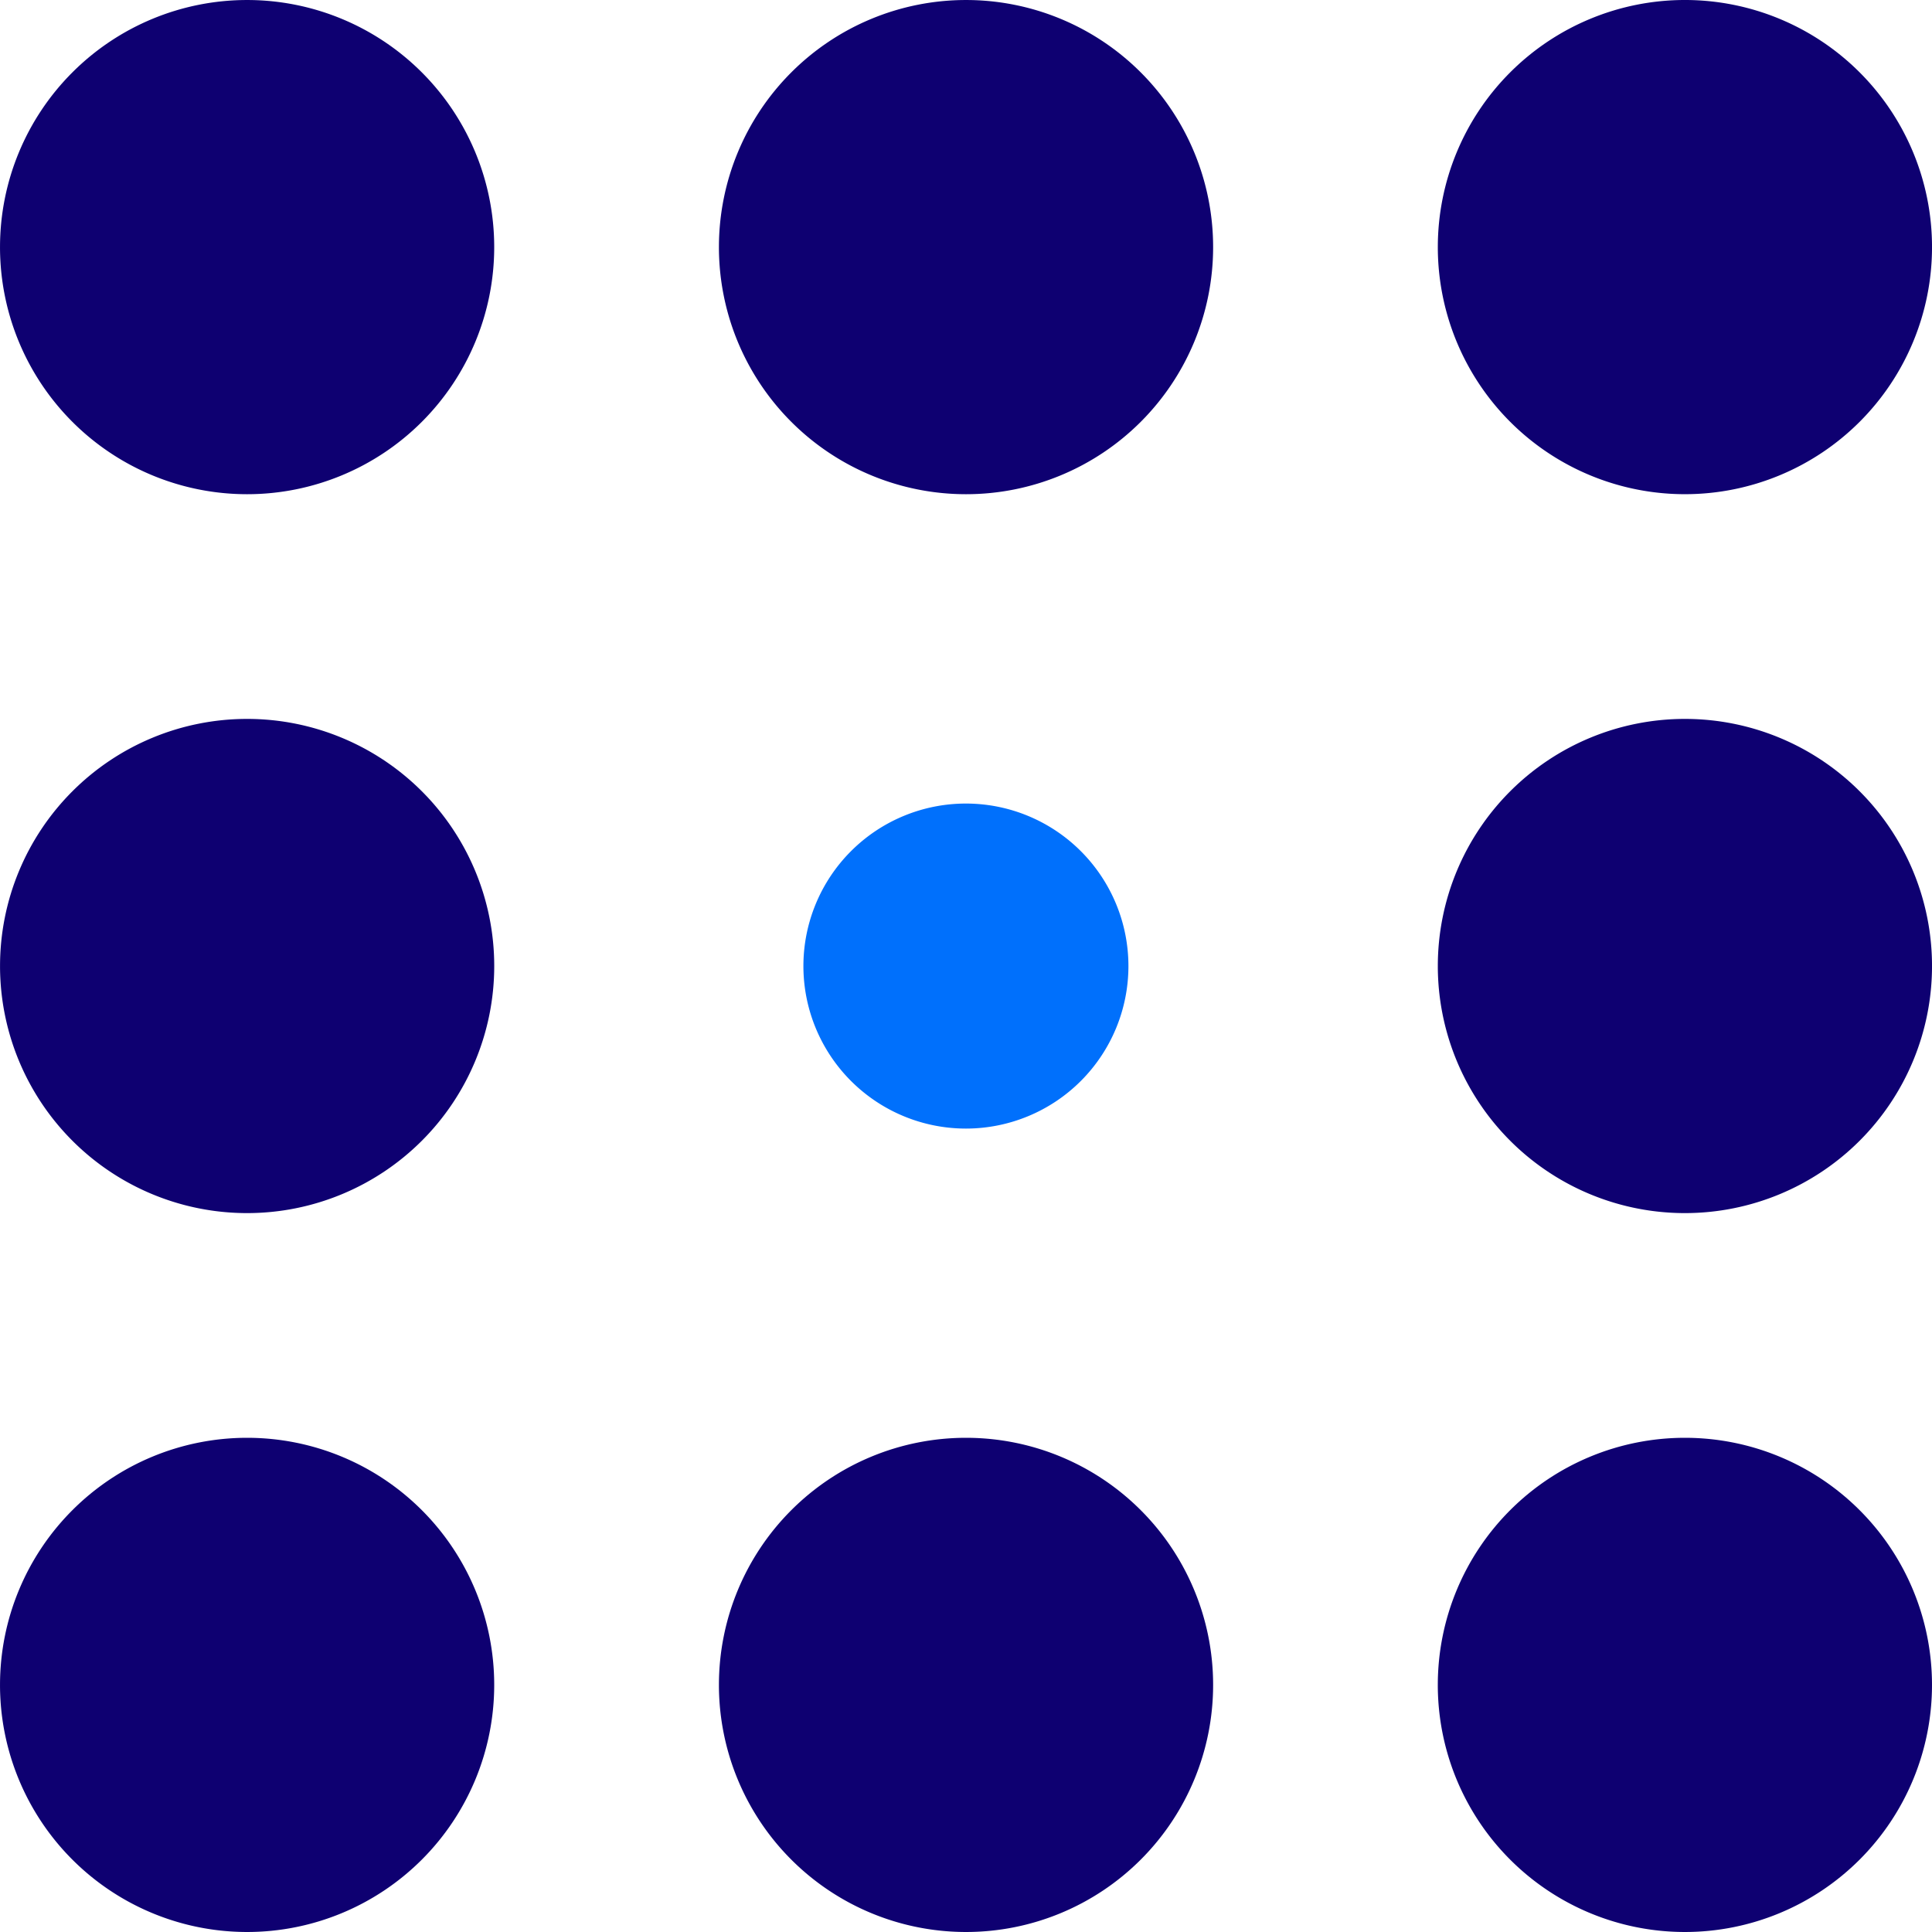 <svg xmlns="http://www.w3.org/2000/svg" width="70.713" height="70.713" viewBox="0 0 70.713 70.713">
  <g id="Group_6994" data-name="Group 6994" transform="translate(7234.41 -7534.223) rotate(45)">
    <path id="Path_1702" data-name="Path 1702" d="M9.044,18.087a9.044,9.044,0,1,1,9.044-9.044,9.043,9.043,0,0,1-9.044,9.044" transform="translate(262.001 10392.999) rotate(45)" fill="#0e0071"/>
    <path id="Path_1703" data-name="Path 1703" d="M9.044,18.087a9.044,9.044,0,1,1,9.044-9.044,9.043,9.043,0,0,1-9.044,9.044" transform="translate(299.212 10430.211) rotate(45)" fill="#0e0071"/>
    <path id="Path_1704" data-name="Path 1704" d="M9.044,18.087a9.044,9.044,0,1,1,9.044-9.044,9.043,9.043,0,0,1-9.044,9.044" transform="translate(280.607 10411.605) rotate(45)" fill="#0e0071"/>
    <path id="Path_1705" data-name="Path 1705" d="M9.044,18.087a9.044,9.044,0,1,1,9.044-9.044,9.043,9.043,0,0,1-9.044,9.044" transform="translate(224.79 10430.211) rotate(45)" fill="#0e0071"/>
    <path id="Path_1706" data-name="Path 1706" d="M9.044,18.087a9.044,9.044,0,1,1,9.044-9.044,9.043,9.043,0,0,1-9.044,9.044" transform="translate(243.396 10411.605) rotate(45)" fill="#0e0071"/>
    <path id="Path_1707" data-name="Path 1707" d="M9.044,18.087a9.044,9.044,0,1,1,9.044-9.044,9.043,9.043,0,0,1-9.044,9.044" transform="translate(243.396 10448.816) rotate(45)" fill="#0e0071"/>
    <path id="Path_1708" data-name="Path 1708" d="M9.044,18.087a9.044,9.044,0,1,1,9.044-9.044,9.043,9.043,0,0,1-9.044,9.044" transform="translate(262.001 10467.422) rotate(45)" fill="#0e0071"/>
    <path id="Path_1709" data-name="Path 1709" d="M9.044,18.087a9.044,9.044,0,1,1,9.044-9.044,9.043,9.043,0,0,1-9.044,9.044" transform="translate(280.607 10448.816) rotate(45)" fill="#0e0071"/>
    <path id="Path_1710" data-name="Path 1710" d="M5.948,11.9A5.948,5.948,0,1,1,11.9,5.948,5.949,5.949,0,0,1,5.948,11.9" transform="translate(262.001 10434.587) rotate(45)" fill="#0070fc"/>
  </g>
</svg>
